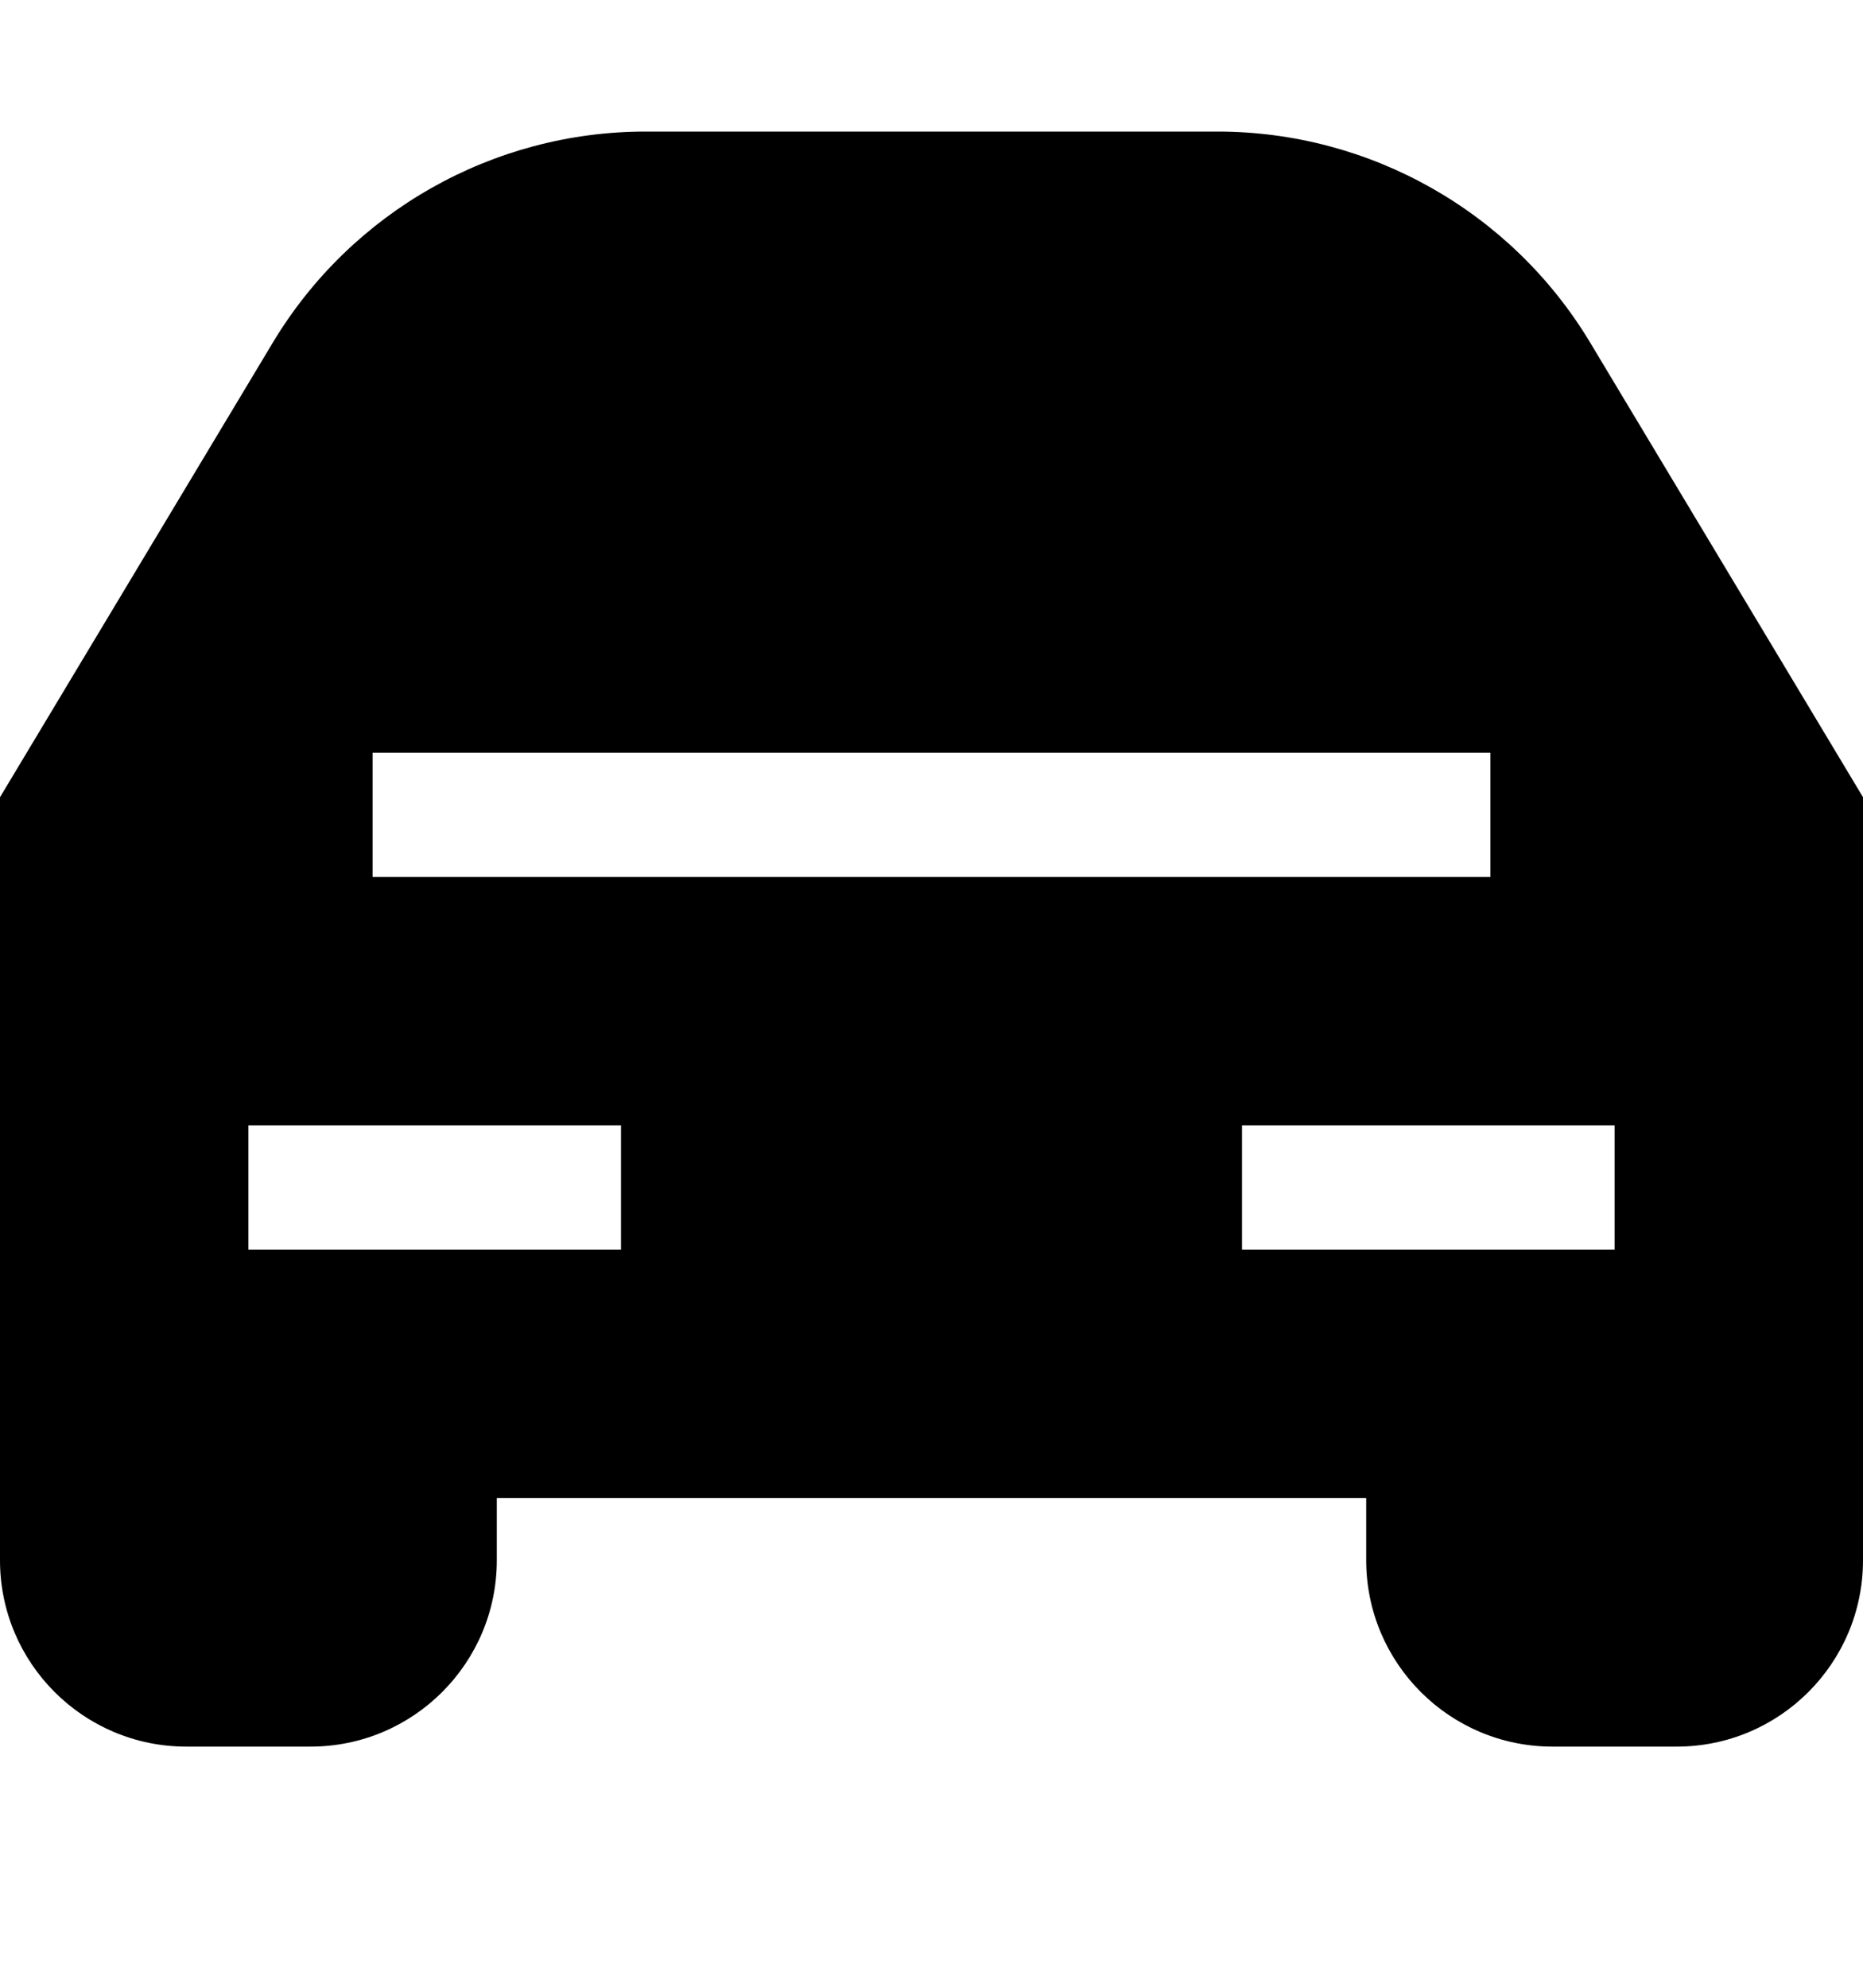 <svg width="15" height="16" viewBox="0 0 15 16" fill="none" xmlns="http://www.w3.org/2000/svg">
<path fill-rule="evenodd" clip-rule="evenodd" d="M2.197 2.757C2.83 1.704 3.969 1.059 5.198 1.059H9.802C11.031 1.059 12.17 1.704 12.803 2.757L15 6.417V12.559C15 13.387 14.328 14.059 13.5 14.059H12.5C11.672 14.059 11 13.387 11 12.559V12.059H4V12.559C4 13.387 3.328 14.059 2.5 14.059H1.5C0.672 14.059 0 13.387 0 12.559V6.417L2.197 2.757ZM12 7.059H3V6.059H12V7.059ZM2 10.059H5V9.059H2V10.059ZM13 9.059H10V10.059H13V9.059Z" fill="black"/>
</svg>
